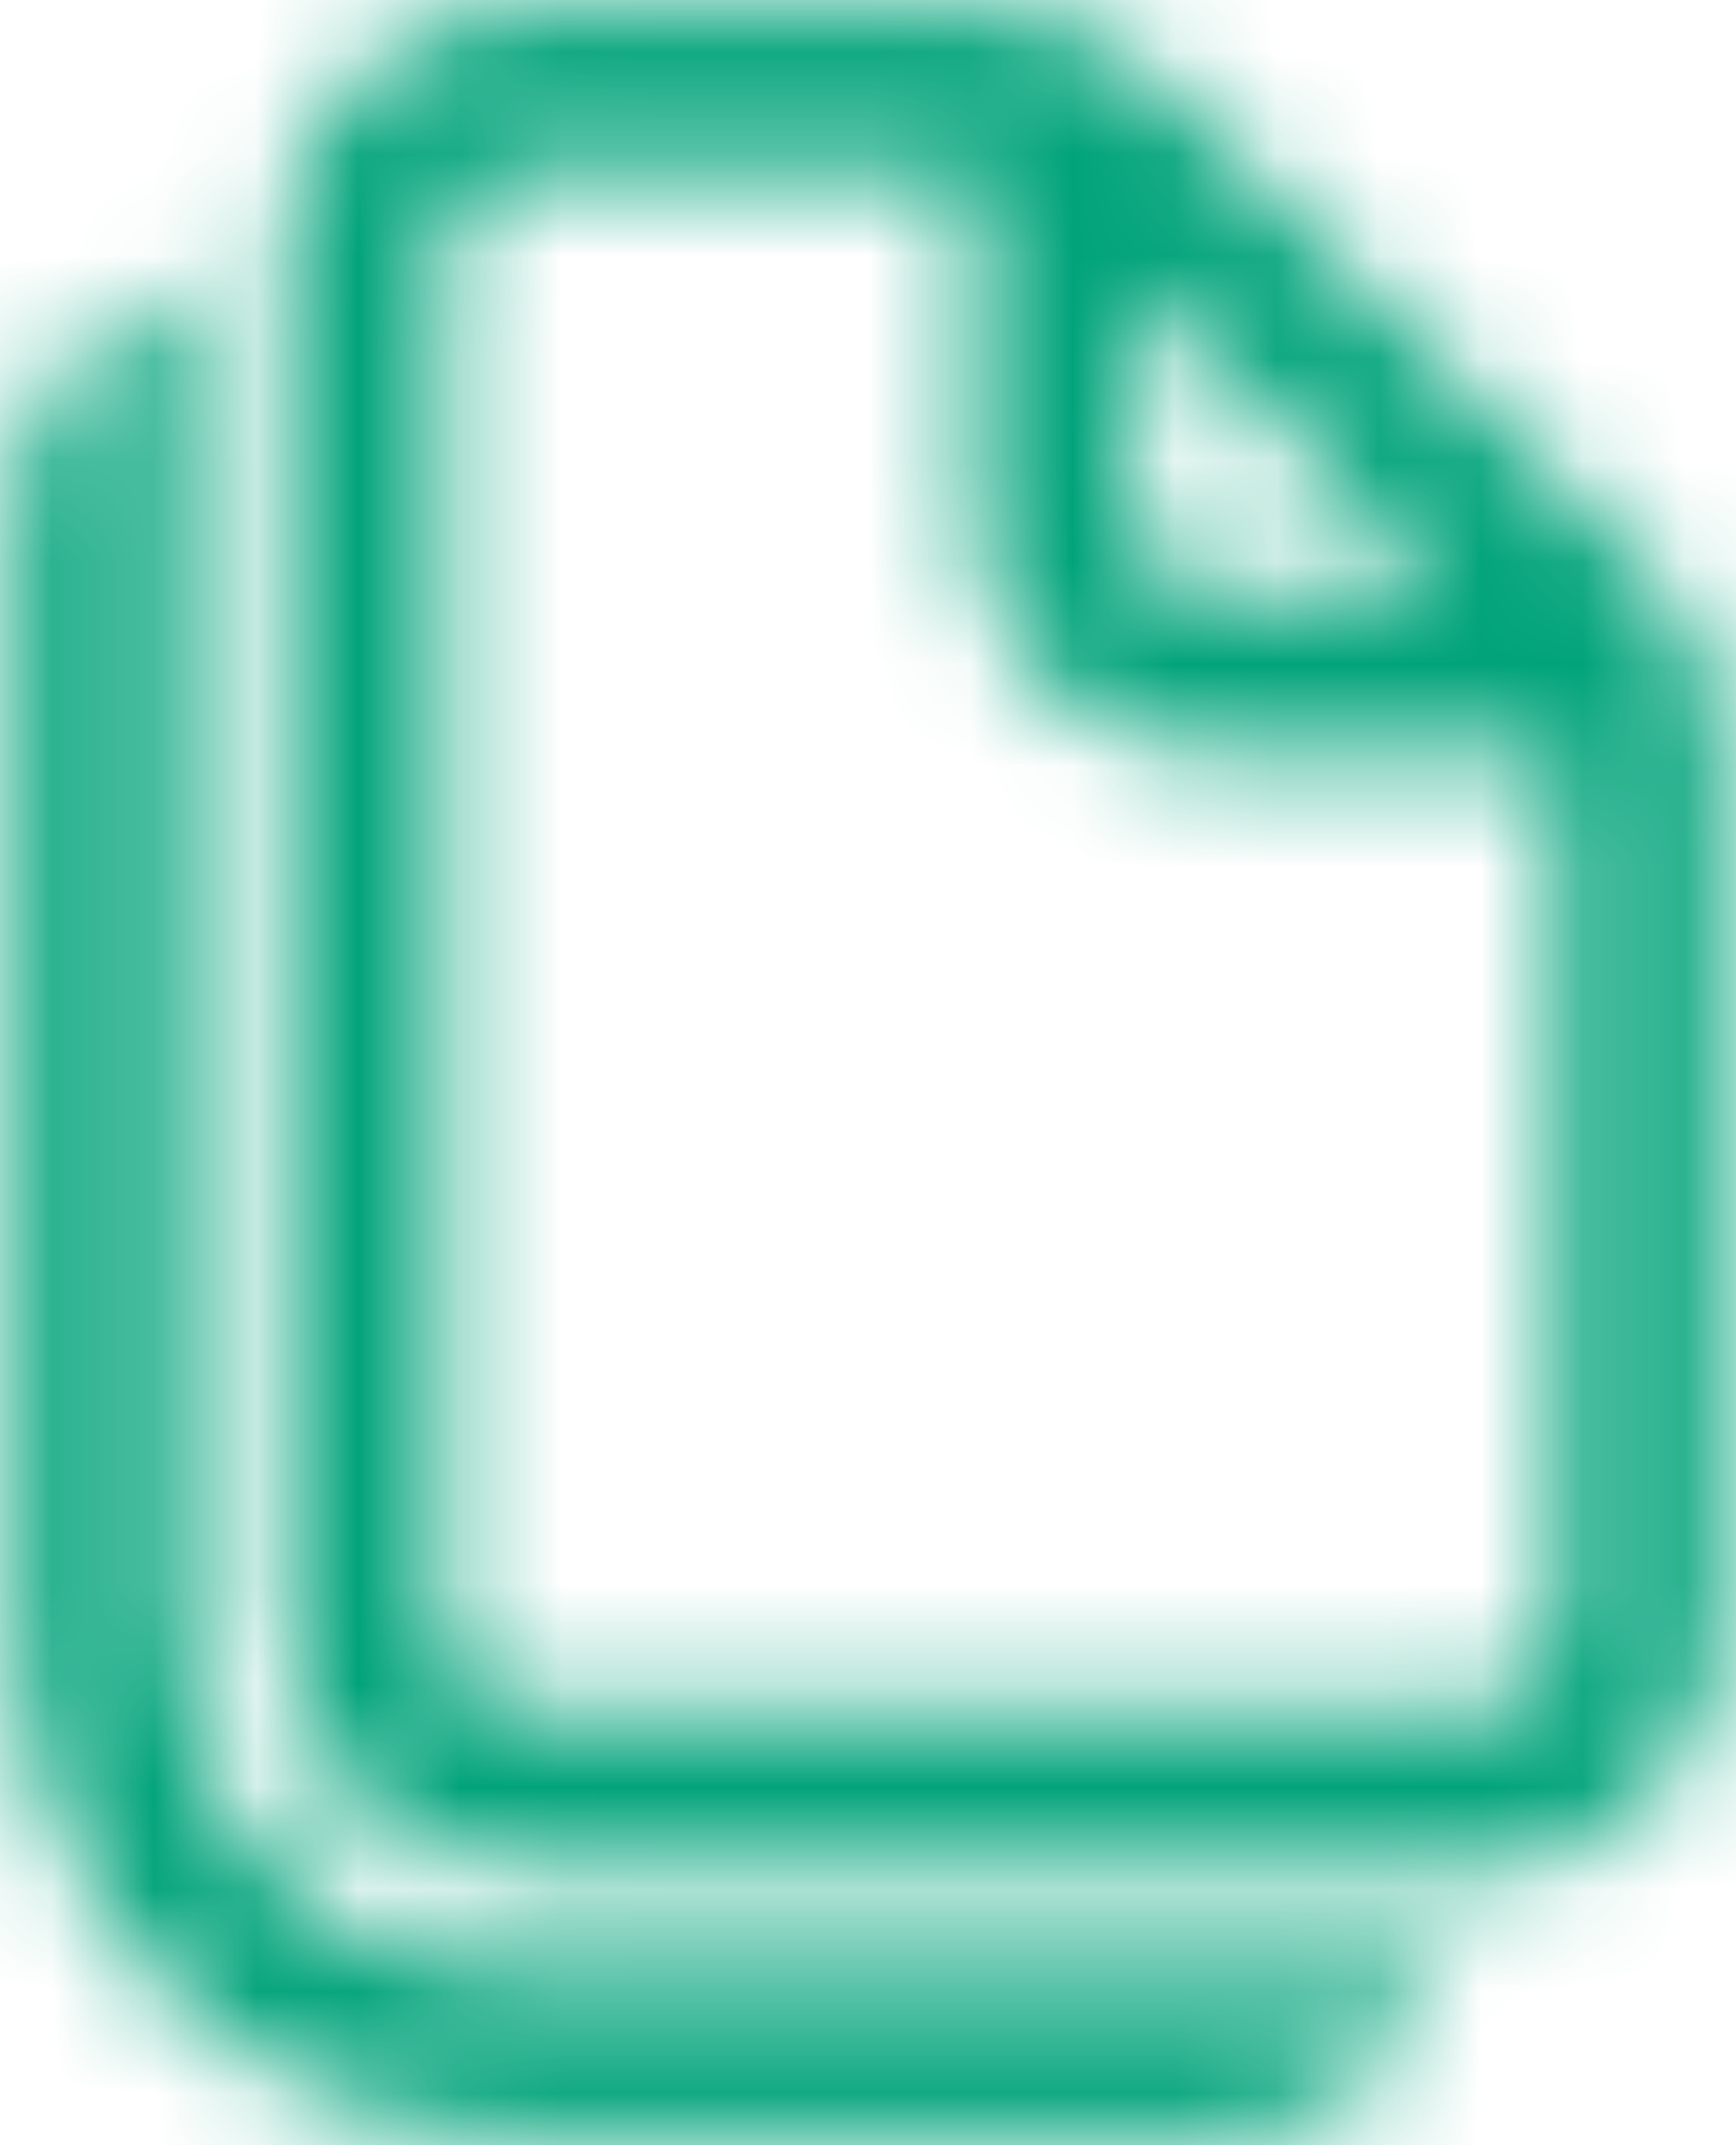 <svg width="17" height="21" viewBox="0 0 17 21" fill="none" xmlns="http://www.w3.org/2000/svg">
<mask id="path-1-inside-1_275_3010" fill="white">
<path d="M1.733 2.82L1.729 5.032V15.974C1.729 16.871 2.086 17.733 2.721 18.367C3.356 19.002 4.217 19.359 5.115 19.359H14.09C13.928 19.816 13.629 20.212 13.233 20.492C12.837 20.771 12.364 20.922 11.88 20.922H5.115C3.803 20.922 2.544 20.4 1.616 19.472C0.688 18.544 0.167 17.286 0.167 15.974V5.032C0.167 4.011 0.82 3.141 1.733 2.82ZM9.675 0.084C10.297 0.084 10.894 0.331 11.334 0.771L16.144 5.584C16.584 6.024 16.831 6.62 16.831 7.241V15.974C16.831 16.595 16.584 17.191 16.144 17.631C15.704 18.07 15.108 18.317 14.487 18.317H5.117C4.495 18.317 3.899 18.07 3.46 17.631C3.02 17.191 2.773 16.595 2.773 15.974V2.428C2.773 1.806 3.02 1.21 3.46 0.77C3.899 0.331 4.495 0.084 5.117 0.084H9.675ZM9.542 1.646H5.117C4.91 1.646 4.711 1.729 4.565 1.875C4.418 2.022 4.336 2.221 4.336 2.428V15.974C4.336 16.405 4.686 16.755 5.117 16.755H14.487C14.694 16.755 14.893 16.672 15.039 16.526C15.186 16.38 15.268 16.181 15.268 15.974V7.379H11.886C11.292 7.379 10.72 7.154 10.286 6.749C9.852 6.343 9.588 5.789 9.547 5.196L9.542 5.036V1.646ZM11.104 2.752L11.105 5.036C11.105 5.432 11.399 5.758 11.78 5.81L11.887 5.817L14.168 5.816L11.104 2.752Z"/>
</mask>
<path d="M1.733 2.82L7.149 2.828L7.16 -4.83L-0.064 -2.29L1.733 2.82ZM1.729 5.032L-3.687 5.024V5.032H1.729ZM1.729 15.974L-3.687 15.974L1.729 15.974ZM14.09 19.359L19.197 21.165L21.75 13.942H14.09V19.359ZM11.88 20.922L11.881 15.505H11.88V20.922ZM0.167 15.974L-5.25 15.974L0.167 15.974ZM11.334 0.771L7.499 4.597L7.503 4.601L11.334 0.771ZM16.144 5.584L12.313 9.413L12.314 9.414L16.144 5.584ZM16.831 15.974H22.247H16.831ZM2.773 2.428H-2.643H2.773ZM5.117 0.084L5.117 -5.333L5.117 0.084ZM9.542 1.646H14.959V-3.77H9.542V1.646ZM15.268 7.379H20.685V1.962H15.268V7.379ZM11.886 7.379L11.886 1.962L11.885 1.962L11.886 7.379ZM9.547 5.196L4.133 5.372L4.137 5.471L4.143 5.57L9.547 5.196ZM9.542 5.036H4.125V5.124L4.128 5.212L9.542 5.036ZM11.104 2.752L14.935 -1.078L5.682 -10.334L5.688 2.754L11.104 2.752ZM11.105 5.036L16.522 5.036L16.522 5.034L11.105 5.036ZM11.78 5.81L11.047 11.177L11.228 11.201L11.41 11.214L11.78 5.81ZM11.887 5.817L11.516 11.221L11.702 11.234L11.889 11.234L11.887 5.817ZM14.168 5.816L14.171 11.233L27.236 11.227L17.999 1.987L14.168 5.816ZM-3.684 2.813L-3.687 5.024L7.146 5.04L7.149 2.828L-3.684 2.813ZM-3.687 5.032V15.974H7.146V5.032H-3.687ZM-3.687 15.974C-3.687 18.308 -2.76 20.547 -1.109 22.198L6.551 14.537C6.932 14.918 7.146 15.435 7.146 15.974L-3.687 15.974ZM-1.109 22.198C0.542 23.848 2.78 24.776 5.115 24.776V13.942C5.654 13.942 6.17 14.156 6.551 14.537L-1.109 22.198ZM5.115 24.776H14.09V13.942H5.115V24.776ZM8.983 17.553C9.195 16.954 9.587 16.435 10.106 16.068L16.36 24.915C17.671 23.988 18.662 22.678 19.197 21.165L8.983 17.553ZM10.106 16.068C10.626 15.701 11.245 15.505 11.881 15.505L11.878 26.338C13.483 26.339 15.049 25.841 16.36 24.915L10.106 16.068ZM11.88 15.505H5.115V26.338H11.88V15.505ZM5.115 15.505C5.239 15.505 5.358 15.554 5.446 15.642L-2.214 23.302C-0.27 25.246 2.366 26.338 5.115 26.338V15.505ZM5.446 15.642C5.534 15.73 5.584 15.849 5.584 15.974L-5.25 15.974C-5.25 18.722 -4.158 21.359 -2.214 23.302L5.446 15.642ZM5.584 15.974V5.032H-5.25V15.974H5.584ZM5.584 5.032C5.584 6.378 4.721 7.512 3.529 7.93L-0.064 -2.29C-3.08 -1.229 -5.25 1.644 -5.25 5.032H5.584ZM9.675 5.501C8.862 5.501 8.078 5.178 7.499 4.597L15.168 -3.054C13.71 -4.516 11.732 -5.333 9.675 -5.333V5.501ZM7.503 4.601L12.313 9.413L19.975 1.755L15.165 -3.058L7.503 4.601ZM12.314 9.414C11.737 8.837 11.414 8.056 11.414 7.241H22.247C22.247 5.185 21.43 3.21 19.974 1.754L12.314 9.414ZM11.414 7.241V15.974H22.247V7.241H11.414ZM11.414 15.974C11.414 15.159 11.738 14.377 12.314 13.801L19.974 21.461C21.43 20.006 22.247 18.032 22.247 15.974L11.414 15.974ZM12.314 13.801C12.89 13.224 13.672 12.901 14.487 12.901V23.734C16.545 23.734 18.519 22.916 19.974 21.461L12.314 13.801ZM14.487 12.901H5.117V23.734H14.487V12.901ZM5.117 12.901C5.932 12.901 6.714 13.224 7.29 13.801L-0.37 21.461C1.085 22.916 3.059 23.734 5.117 23.734V12.901ZM7.29 13.801C7.866 14.377 8.19 15.159 8.19 15.974H-2.643C-2.643 18.032 -1.826 20.006 -0.37 21.461L7.29 13.801ZM8.19 15.974V2.428H-2.643V15.974H8.19ZM8.19 2.428C8.19 3.243 7.866 4.024 7.29 4.601L-0.37 -3.06C-1.826 -1.604 -2.643 0.37 -2.643 2.428L8.19 2.428ZM7.29 4.601C6.714 5.177 5.932 5.501 5.117 5.501L5.117 -5.333C3.059 -5.333 1.085 -4.515 -0.37 -3.06L7.29 4.601ZM5.117 5.501H9.675V-5.333H5.117V5.501ZM9.542 -3.77H5.117V7.063H9.542V-3.77ZM5.117 -3.77C3.473 -3.77 1.897 -3.117 0.734 -1.955L8.395 5.705C7.525 6.575 6.346 7.063 5.117 7.063V-3.77ZM0.734 -1.955C-0.428 -0.793 -1.081 0.784 -1.081 2.428H9.752C9.752 3.657 9.264 4.836 8.395 5.705L0.734 -1.955ZM-1.081 2.428V15.974H9.752V2.428H-1.081ZM-1.081 15.974C-1.081 19.396 1.694 22.172 5.117 22.172V11.338C7.677 11.338 9.752 13.413 9.752 15.974H-1.081ZM5.117 22.172H14.487V11.338H5.117V22.172ZM14.487 22.172C16.131 22.172 17.707 21.518 18.869 20.356L11.209 12.696C12.078 11.826 13.257 11.338 14.487 11.338V22.172ZM18.869 20.356C20.032 19.194 20.685 17.617 20.685 15.974H9.851C9.851 14.744 10.34 13.565 11.209 12.696L18.869 20.356ZM20.685 15.974V7.379H9.851V15.974H20.685ZM15.268 1.962H11.886V12.795H15.268V1.962ZM11.885 1.962C12.663 1.962 13.413 2.257 13.982 2.788L6.591 10.709C8.028 12.05 9.921 12.796 11.887 12.795L11.885 1.962ZM13.982 2.788C14.551 3.319 14.897 4.047 14.951 4.823L4.143 5.57C4.279 7.531 5.154 9.368 6.591 10.709L13.982 2.788ZM14.961 5.021L14.956 4.86L4.128 5.212L4.133 5.372L14.961 5.021ZM14.959 5.036V1.646H4.125V5.036H14.959ZM5.688 2.754L5.689 5.039L16.522 5.034L16.521 2.749L5.688 2.754ZM5.689 5.036C5.689 8.183 8.026 10.764 11.047 11.177L12.514 0.443C14.773 0.752 16.522 2.68 16.522 5.036H5.689ZM11.41 11.214L11.516 11.221L12.258 0.413L12.151 0.406L11.41 11.214ZM11.889 11.234L14.171 11.233L14.166 0.4L11.884 0.401L11.889 11.234ZM17.999 1.987L14.935 -1.078L7.274 6.581L10.337 9.646L17.999 1.987Z" fill="#01A37A" mask="url(#path-1-inside-1_275_3010)"/>
</svg>

